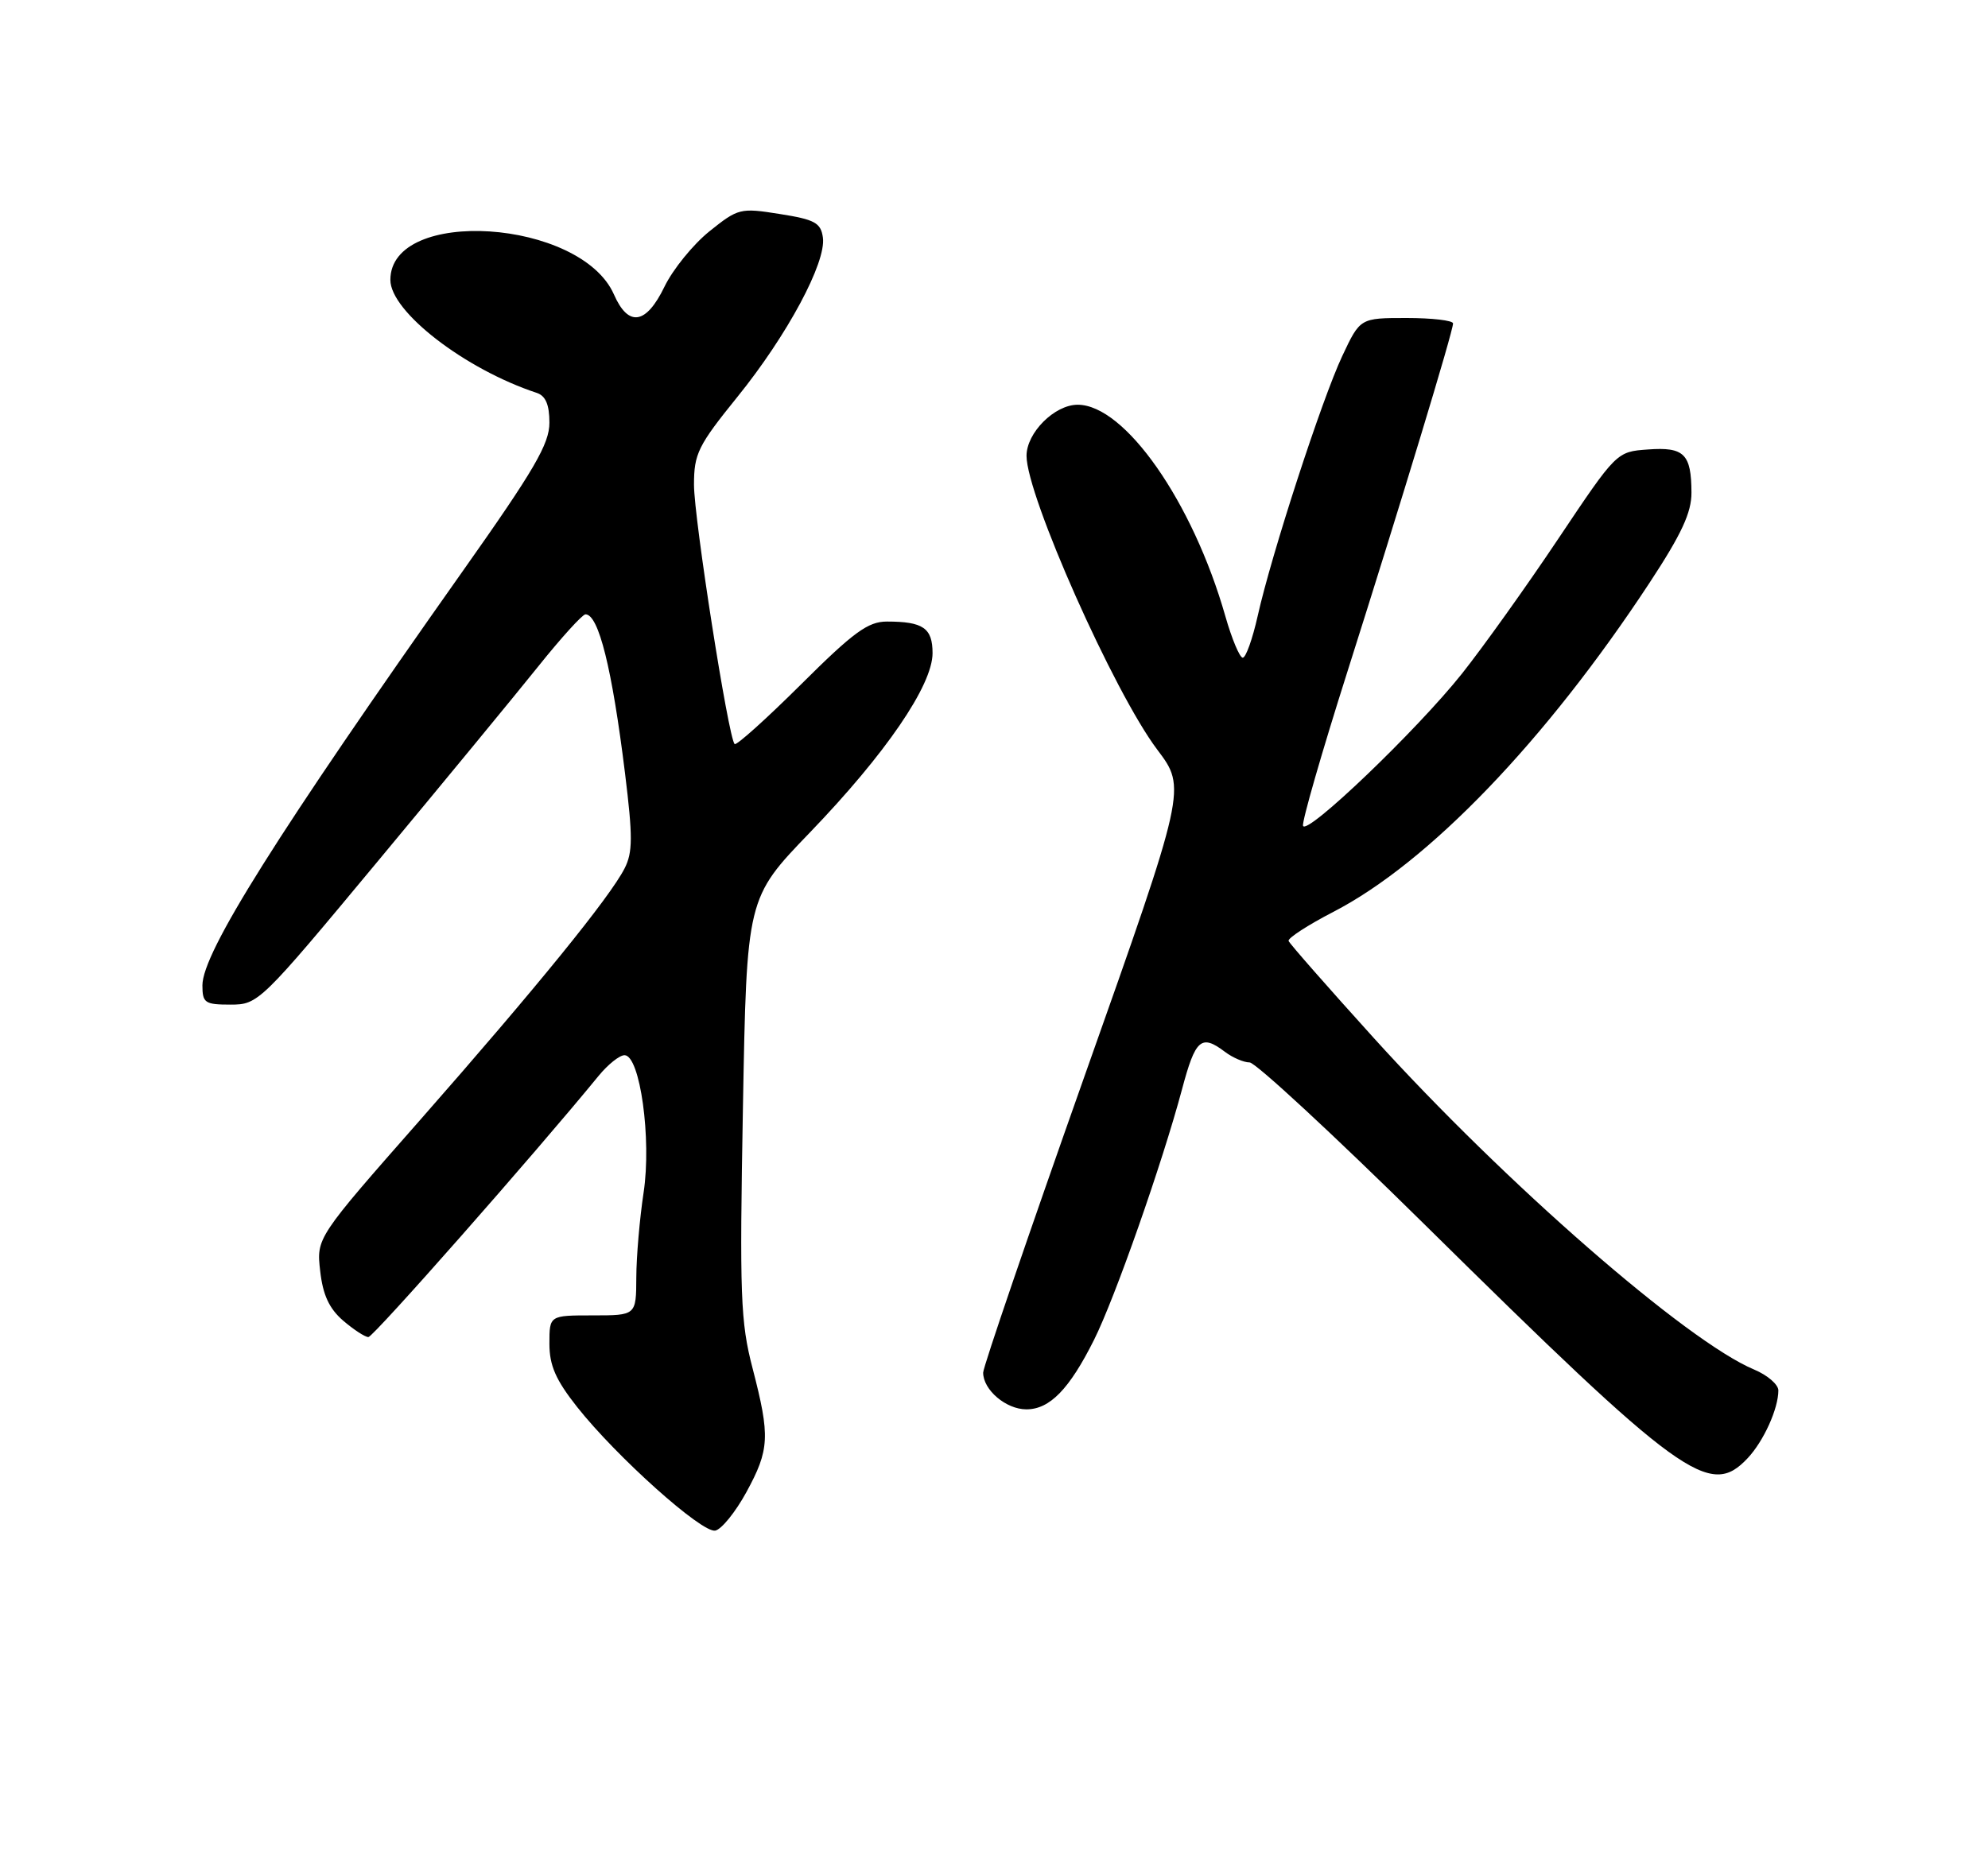 <?xml version="1.0" encoding="UTF-8" standalone="no"?>
<!DOCTYPE svg PUBLIC "-//W3C//DTD SVG 1.1//EN" "http://www.w3.org/Graphics/SVG/1.1/DTD/svg11.dtd" >
<svg xmlns="http://www.w3.org/2000/svg" xmlns:xlink="http://www.w3.org/1999/xlink" version="1.1" viewBox="0 0 275 256">
 <g >
 <path fill="currentColor"
d=" M 103.23 206.49 C 106.46 200.57 106.55 198.76 104.11 189.34 C 102.43 182.91 102.30 179.28 102.77 153.23 C 103.29 124.26 103.29 124.26 112.02 115.20 C 122.50 104.32 129.00 94.82 129.00 90.37 C 129.00 86.90 127.70 86.00 122.69 86.00 C 120.07 86.00 118.07 87.46 110.80 94.70 C 105.99 99.48 101.86 103.19 101.62 102.95 C 100.75 102.07 96.00 71.73 96.00 67.07 C 96.00 62.78 96.56 61.65 102.00 54.92 C 108.90 46.39 114.32 36.29 113.83 32.86 C 113.55 30.83 112.71 30.37 107.87 29.61 C 102.41 28.74 102.12 28.81 98.13 32.01 C 95.87 33.83 93.08 37.27 91.92 39.66 C 89.38 44.91 86.93 45.30 84.93 40.75 C 80.34 30.31 54.00 28.59 54.00 38.73 C 54.00 43.12 64.32 51.09 74.25 54.36 C 75.48 54.77 76.00 55.99 76.00 58.49 C 76.00 61.42 73.91 65.01 64.11 78.88 C 38.30 115.43 28.00 131.82 28.00 136.33 C 28.00 138.77 28.34 139.00 31.89 139.00 C 35.72 139.00 36.01 138.72 52.19 119.25 C 61.22 108.39 71.22 96.24 74.42 92.25 C 77.61 88.26 80.57 85.00 80.99 85.00 C 82.81 85.00 84.67 92.49 86.46 107.00 C 87.54 115.76 87.53 117.94 86.40 120.15 C 84.36 124.16 74.22 136.64 58.18 154.89 C 43.77 171.27 43.77 171.27 44.29 175.85 C 44.66 179.17 45.54 181.06 47.46 182.72 C 48.92 183.97 50.49 185.00 50.96 185.00 C 51.64 185.00 73.81 159.85 82.82 148.84 C 84.10 147.28 85.70 146.00 86.39 146.00 C 88.54 146.00 90.15 157.61 89.03 165.00 C 88.49 168.57 88.03 173.86 88.02 176.75 C 88.00 182.00 88.00 182.00 82.00 182.00 C 76.00 182.00 76.00 182.00 76.00 185.91 C 76.00 188.93 76.87 190.92 79.83 194.67 C 85.28 201.56 97.08 212.13 98.94 211.78 C 99.80 211.61 101.73 209.23 103.23 206.49 Z  M 241.76 201.75 C 243.97 199.39 246.00 194.91 246.00 192.38 C 246.00 191.57 244.50 190.27 242.66 189.50 C 233.33 185.60 208.19 163.68 190.00 143.58 C 183.68 136.59 178.39 130.57 178.25 130.19 C 178.12 129.81 180.90 128.00 184.44 126.17 C 197.61 119.36 213.82 102.49 228.18 80.64 C 232.61 73.90 234.00 70.91 233.98 68.14 C 233.96 62.81 232.97 61.82 227.96 62.19 C 223.62 62.50 223.62 62.50 215.56 74.54 C 211.13 81.17 205.13 89.56 202.24 93.20 C 196.02 101.02 180.72 115.67 180.25 114.26 C 180.07 113.72 182.84 104.10 186.40 92.89 C 193.81 69.54 201.00 45.85 201.00 44.75 C 201.00 44.34 198.11 44.00 194.57 44.00 C 188.15 44.00 188.15 44.00 185.68 49.25 C 182.85 55.26 175.87 76.72 173.97 85.25 C 173.26 88.41 172.34 91.00 171.91 91.00 C 171.49 91.00 170.40 88.41 169.50 85.25 C 164.99 69.44 155.60 56.00 149.07 56.00 C 145.88 56.00 142.00 59.88 142.00 63.07 C 142.00 68.58 154.12 95.83 160.09 103.73 C 164.12 109.08 164.12 109.08 150.06 148.79 C 142.33 170.63 136.00 189.14 136.00 189.92 C 136.00 192.31 139.16 195.00 141.98 195.00 C 145.21 195.00 147.92 192.22 151.34 185.38 C 154.23 179.61 160.77 160.96 163.50 150.75 C 165.36 143.76 166.16 143.05 169.44 145.53 C 170.51 146.34 172.05 147.00 172.86 147.00 C 173.67 147.00 184.50 157.03 196.92 169.28 C 232.69 204.58 236.51 207.35 241.76 201.75 Z "/>
</g>
</svg>